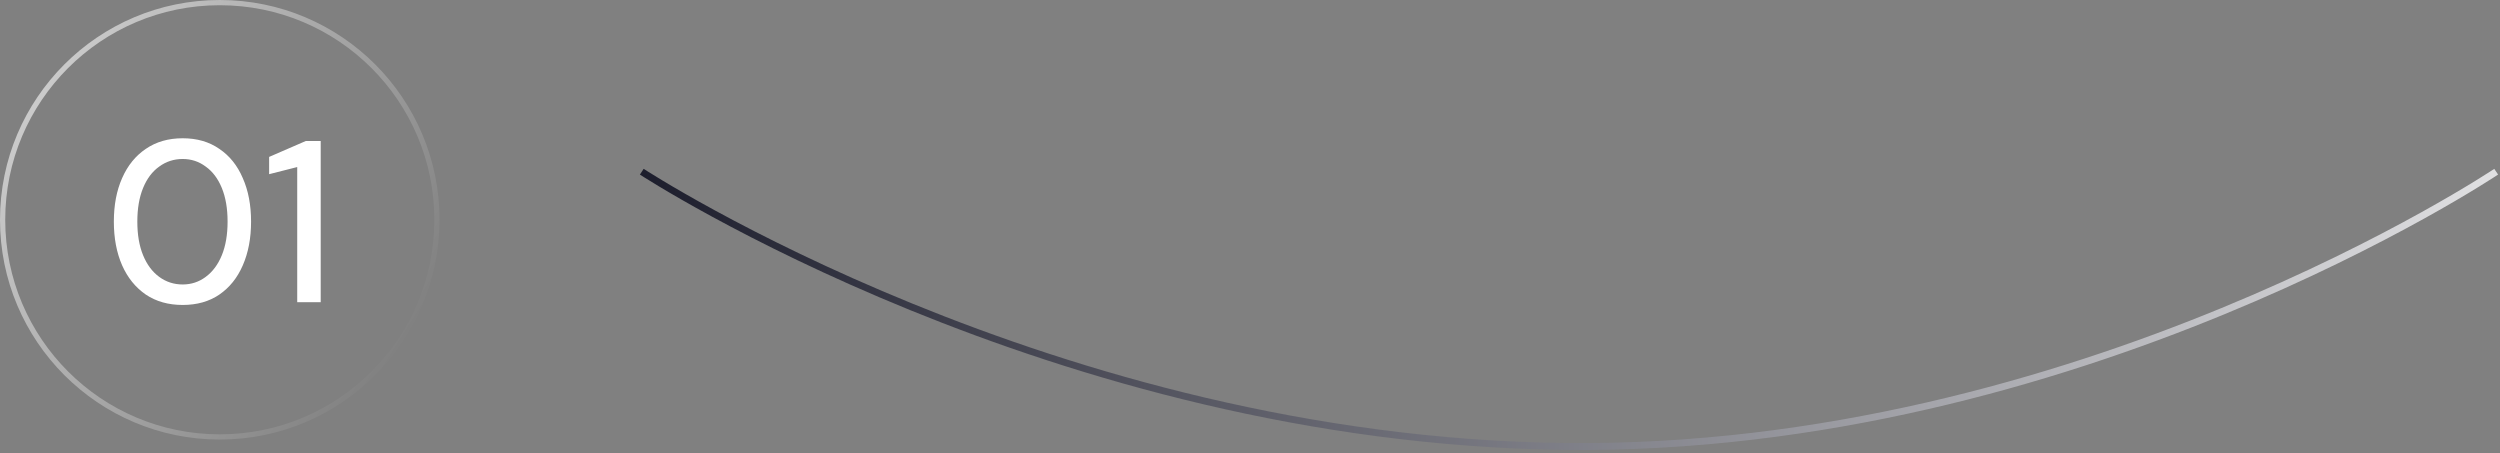 <svg width="364" height="66" viewBox="0 0 364 66" fill="none" xmlns="http://www.w3.org/2000/svg">
<rect x="0" y="0" width="364" height="66" fill="#808080" stroke="none"/>
<circle cx="32" cy="32" r="31.619" transform="matrix(-1 0 0 1 64 0)" stroke="url(#paint0_linear_2111_5)" stroke-width="0.762"/>
<path d="M26.599 44.402C24.521 44.402 22.733 43.899 21.235 42.894C19.738 41.866 18.587 40.447 17.782 38.636C16.978 36.804 16.576 34.68 16.576 32.267C16.576 29.853 16.978 27.741 17.782 25.931C18.587 24.098 19.738 22.679 21.235 21.673C22.733 20.645 24.521 20.131 26.599 20.131C28.678 20.131 30.454 20.645 31.93 21.673C33.427 22.679 34.567 24.098 35.349 25.931C36.154 27.741 36.556 29.853 36.556 32.267C36.556 34.68 36.154 36.804 35.349 38.636C34.567 40.447 33.427 41.866 31.93 42.894C30.454 43.899 28.678 44.402 26.599 44.402ZM26.599 41.419C27.851 41.419 28.968 41.05 29.952 40.312C30.957 39.575 31.74 38.524 32.298 37.161C32.857 35.798 33.136 34.166 33.136 32.267C33.136 30.367 32.857 28.735 32.298 27.372C31.74 26.009 30.957 24.97 29.952 24.255C28.968 23.517 27.851 23.148 26.599 23.148C25.325 23.148 24.186 23.517 23.18 24.255C22.174 24.97 21.392 26.009 20.833 27.372C20.274 28.735 19.995 30.367 19.995 32.267C19.995 34.166 20.274 35.798 20.833 37.161C21.392 38.524 22.174 39.575 23.18 40.312C24.186 41.05 25.325 41.419 26.599 41.419ZM43.275 44V24.322L39.185 25.361V22.846L44.515 20.533H46.694V44H43.275Z" fill="white"/>
<path d="M93.444 25C93.444 25 153.298 64.162 227.891 65C302.484 65.838 363.444 25 363.444 25" stroke="url(#paint1_linear_2111_5)"/>
<defs>
<linearGradient id="paint0_linear_2111_5" x1="94.095" y1="-16" x2="-4.82744e-06" y2="43.048" gradientUnits="userSpaceOnUse">
<stop stop-color="white"/>
<stop offset="1" stop-color="white" stop-opacity="0"/>
</linearGradient>
<linearGradient id="paint1_linear_2111_5" x1="93.444" y1="45.006" x2="363.444" y2="45.006" gradientUnits="userSpaceOnUse">
<stop stop-color="#1D1E2D"/>
<stop offset="1" stop-color="#E0E0E2"/>
</linearGradient>
</defs>
</svg>
